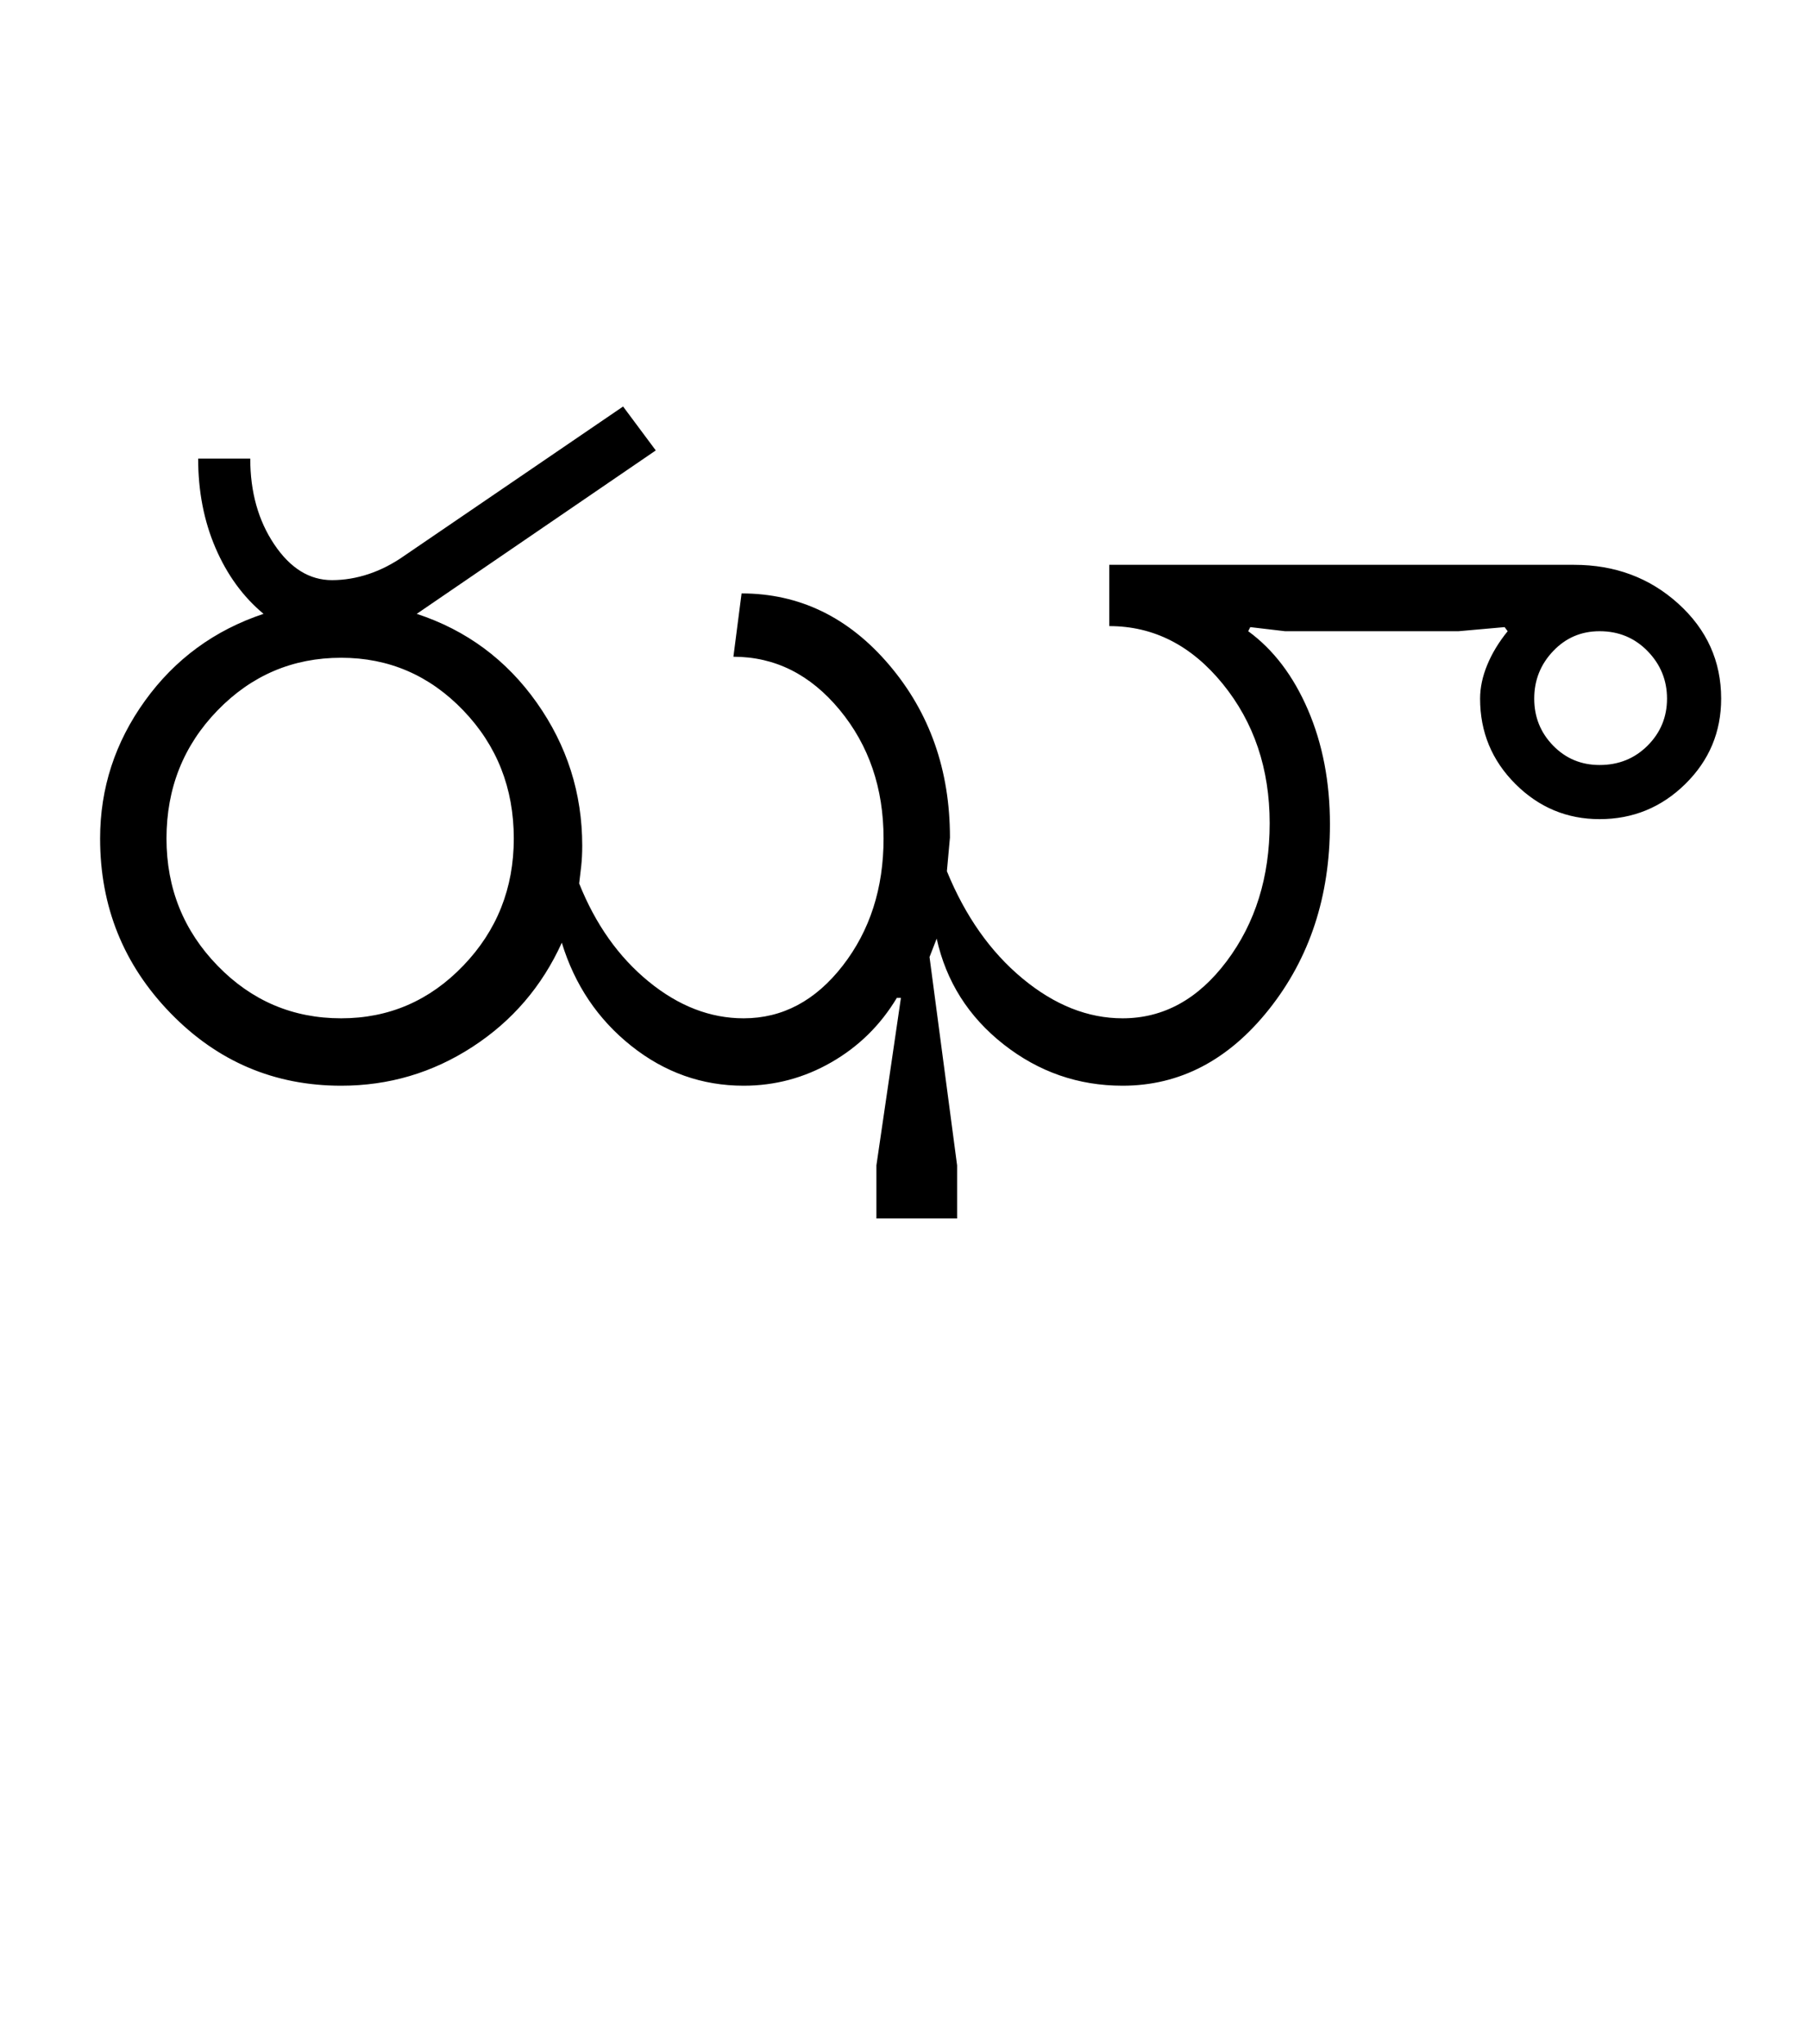 <?xml version="1.0" encoding="UTF-8"?>
<svg xmlns="http://www.w3.org/2000/svg" xmlns:xlink="http://www.w3.org/1999/xlink" width="442.75pt" height="500.25pt" viewBox="0 0 442.75 500.25" version="1.1">
<defs>
<g>
<symbol overflow="visible" id="glyph0-0">
<path style="stroke:none;" d="M 8.5 0 L 8.5 -170.5 L 76.5 -170.5 L 76.5 0 Z M 17 -8.5 L 68 -8.5 L 68 -162 L 17 -162 Z M 17 -8.5 "/>
</symbol>
<symbol overflow="visible" id="glyph0-1">
<path style="stroke:none;" d="M 24.75 -60.5 C 24.75 -48.332 28.914 -37.957 37.25 -29.375 C 45.582 -20.789 55.664 -16.5 67.5 -16.5 C 79.164 -16.5 89.125 -20.789 97.375 -29.375 C 105.625 -37.957 109.75 -48.332 109.75 -60.5 C 109.75 -72.832 105.625 -83.289 97.375 -91.875 C 89.125 -100.457 79.164 -104.75 67.5 -104.75 C 55.664 -104.75 45.582 -100.457 37.25 -91.875 C 28.914 -83.289 24.75 -72.832 24.75 -60.5 Z M 8.5 -60.5 C 8.5 -72.832 12.164 -84.082 19.5 -94.25 C 26.832 -104.414 36.5 -111.5 48.5 -115.5 C 43.5 -119.664 39.582 -125.039 36.75 -131.625 C 33.914 -138.207 32.5 -145.5 32.5 -153.5 L 45.25 -153.5 C 45.25 -145.332 47.207 -138.332 51.125 -132.5 C 55.039 -126.664 59.75 -123.75 65.25 -123.75 C 68.25 -123.75 71.25 -124.25 74.25 -125.25 C 77.25 -126.25 80.164 -127.75 83 -129.75 L 136.5 -166.25 L 144.5 -155.5 L 86 -115.5 C 98.164 -111.5 107.957 -104.25 115.375 -93.75 C 122.789 -83.25 126.5 -71.582 126.5 -58.75 C 126.5 -56.914 126.414 -55.25 126.25 -53.75 C 126.082 -52.25 125.914 -50.832 125.75 -49.5 C 129.75 -39.5 135.414 -31.5 142.75 -25.5 C 150.082 -19.5 157.832 -16.5 166 -16.5 C 175.5 -16.5 183.582 -20.789 190.25 -29.375 C 196.914 -37.957 200.25 -48.332 200.25 -60.5 C 200.25 -72.832 196.664 -83.332 189.5 -92 C 182.332 -100.664 173.664 -105 163.5 -105 L 165.5 -120.5 C 179.664 -120.5 191.707 -114.664 201.625 -103 C 211.539 -91.332 216.5 -77.25 216.5 -60.75 L 215.75 -52.5 C 220.25 -41.5 226.414 -32.75 234.25 -26.25 C 242.082 -19.75 250.25 -16.5 258.75 -16.5 C 268.75 -16.5 277.25 -21.164 284.25 -30.5 C 291.25 -39.832 294.75 -51.082 294.75 -64.25 C 294.75 -77.582 290.914 -88.957 283.25 -98.375 C 275.582 -107.789 266.332 -112.5 255.5 -112.5 L 255.5 -127.5 L 369.25 -127.5 C 379.25 -127.5 387.75 -124.332 394.75 -118 C 401.75 -111.664 405.25 -103.914 405.25 -94.75 C 405.25 -86.582 402.332 -79.625 396.5 -73.875 C 390.664 -68.125 383.664 -65.25 375.5 -65.25 C 367.5 -65.25 360.625 -68.125 354.875 -73.875 C 349.125 -79.625 346.25 -86.582 346.25 -94.75 C 346.25 -97.414 346.832 -100.164 348 -103 C 349.164 -105.832 350.832 -108.582 353 -111.25 L 352.25 -112.25 L 341 -111.25 L 298.5 -111.25 L 290 -112.25 L 289.5 -111.25 C 295.664 -106.75 300.539 -100.332 304.125 -92 C 307.707 -83.664 309.5 -74.332 309.5 -64 C 309.5 -46.332 304.539 -31.25 294.625 -18.75 C 284.707 -6.25 272.75 0 258.75 0 C 247.914 0 238.207 -3.375 229.625 -10.125 C 221.039 -16.875 215.582 -25.5 213.25 -36 L 211.5 -31.5 L 218.25 19.5 L 218.25 32.5 L 198.5 32.5 L 198.5 19.5 L 204.5 -21.5 L 203.5 -21.5 C 199.5 -14.832 194.164 -9.582 187.5 -5.75 C 180.832 -1.914 173.664 0 166 0 C 155.832 0 146.664 -3.25 138.5 -9.75 C 130.332 -16.25 124.664 -24.664 121.5 -35 C 116.664 -24.332 109.375 -15.832 99.625 -9.5 C 89.875 -3.164 79.164 0 67.5 0 C 51.164 0 37.25 -5.914 25.75 -17.75 C 14.25 -29.582 8.5 -43.832 8.5 -60.5 Z M 359.5 -94.75 C 359.5 -90.25 361.039 -86.414 364.125 -83.25 C 367.207 -80.082 371 -78.5 375.5 -78.5 C 380.164 -78.5 384.082 -80.082 387.25 -83.25 C 390.414 -86.414 392 -90.25 392 -94.75 C 392 -99.25 390.414 -103.125 387.25 -106.375 C 384.082 -109.625 380.164 -111.25 375.5 -111.25 C 371 -111.25 367.207 -109.625 364.125 -106.375 C 361.039 -103.125 359.5 -99.25 359.5 -94.75 Z M 359.5 -94.75 "/>
</symbol>
</g>
</defs>
<g id="surface1">
<rect x="0" y="0" width="442.75" height="500.25" style="fill:rgb(100%,100%,100%);fill-opacity:1;stroke:none;"/>
<g style="fill:rgb(0%,0%,0%);fill-opacity:1;">
  <use xlink:href="#glyph0-1" x="16" y="265.75"/>
</g>
</g>
</svg>
